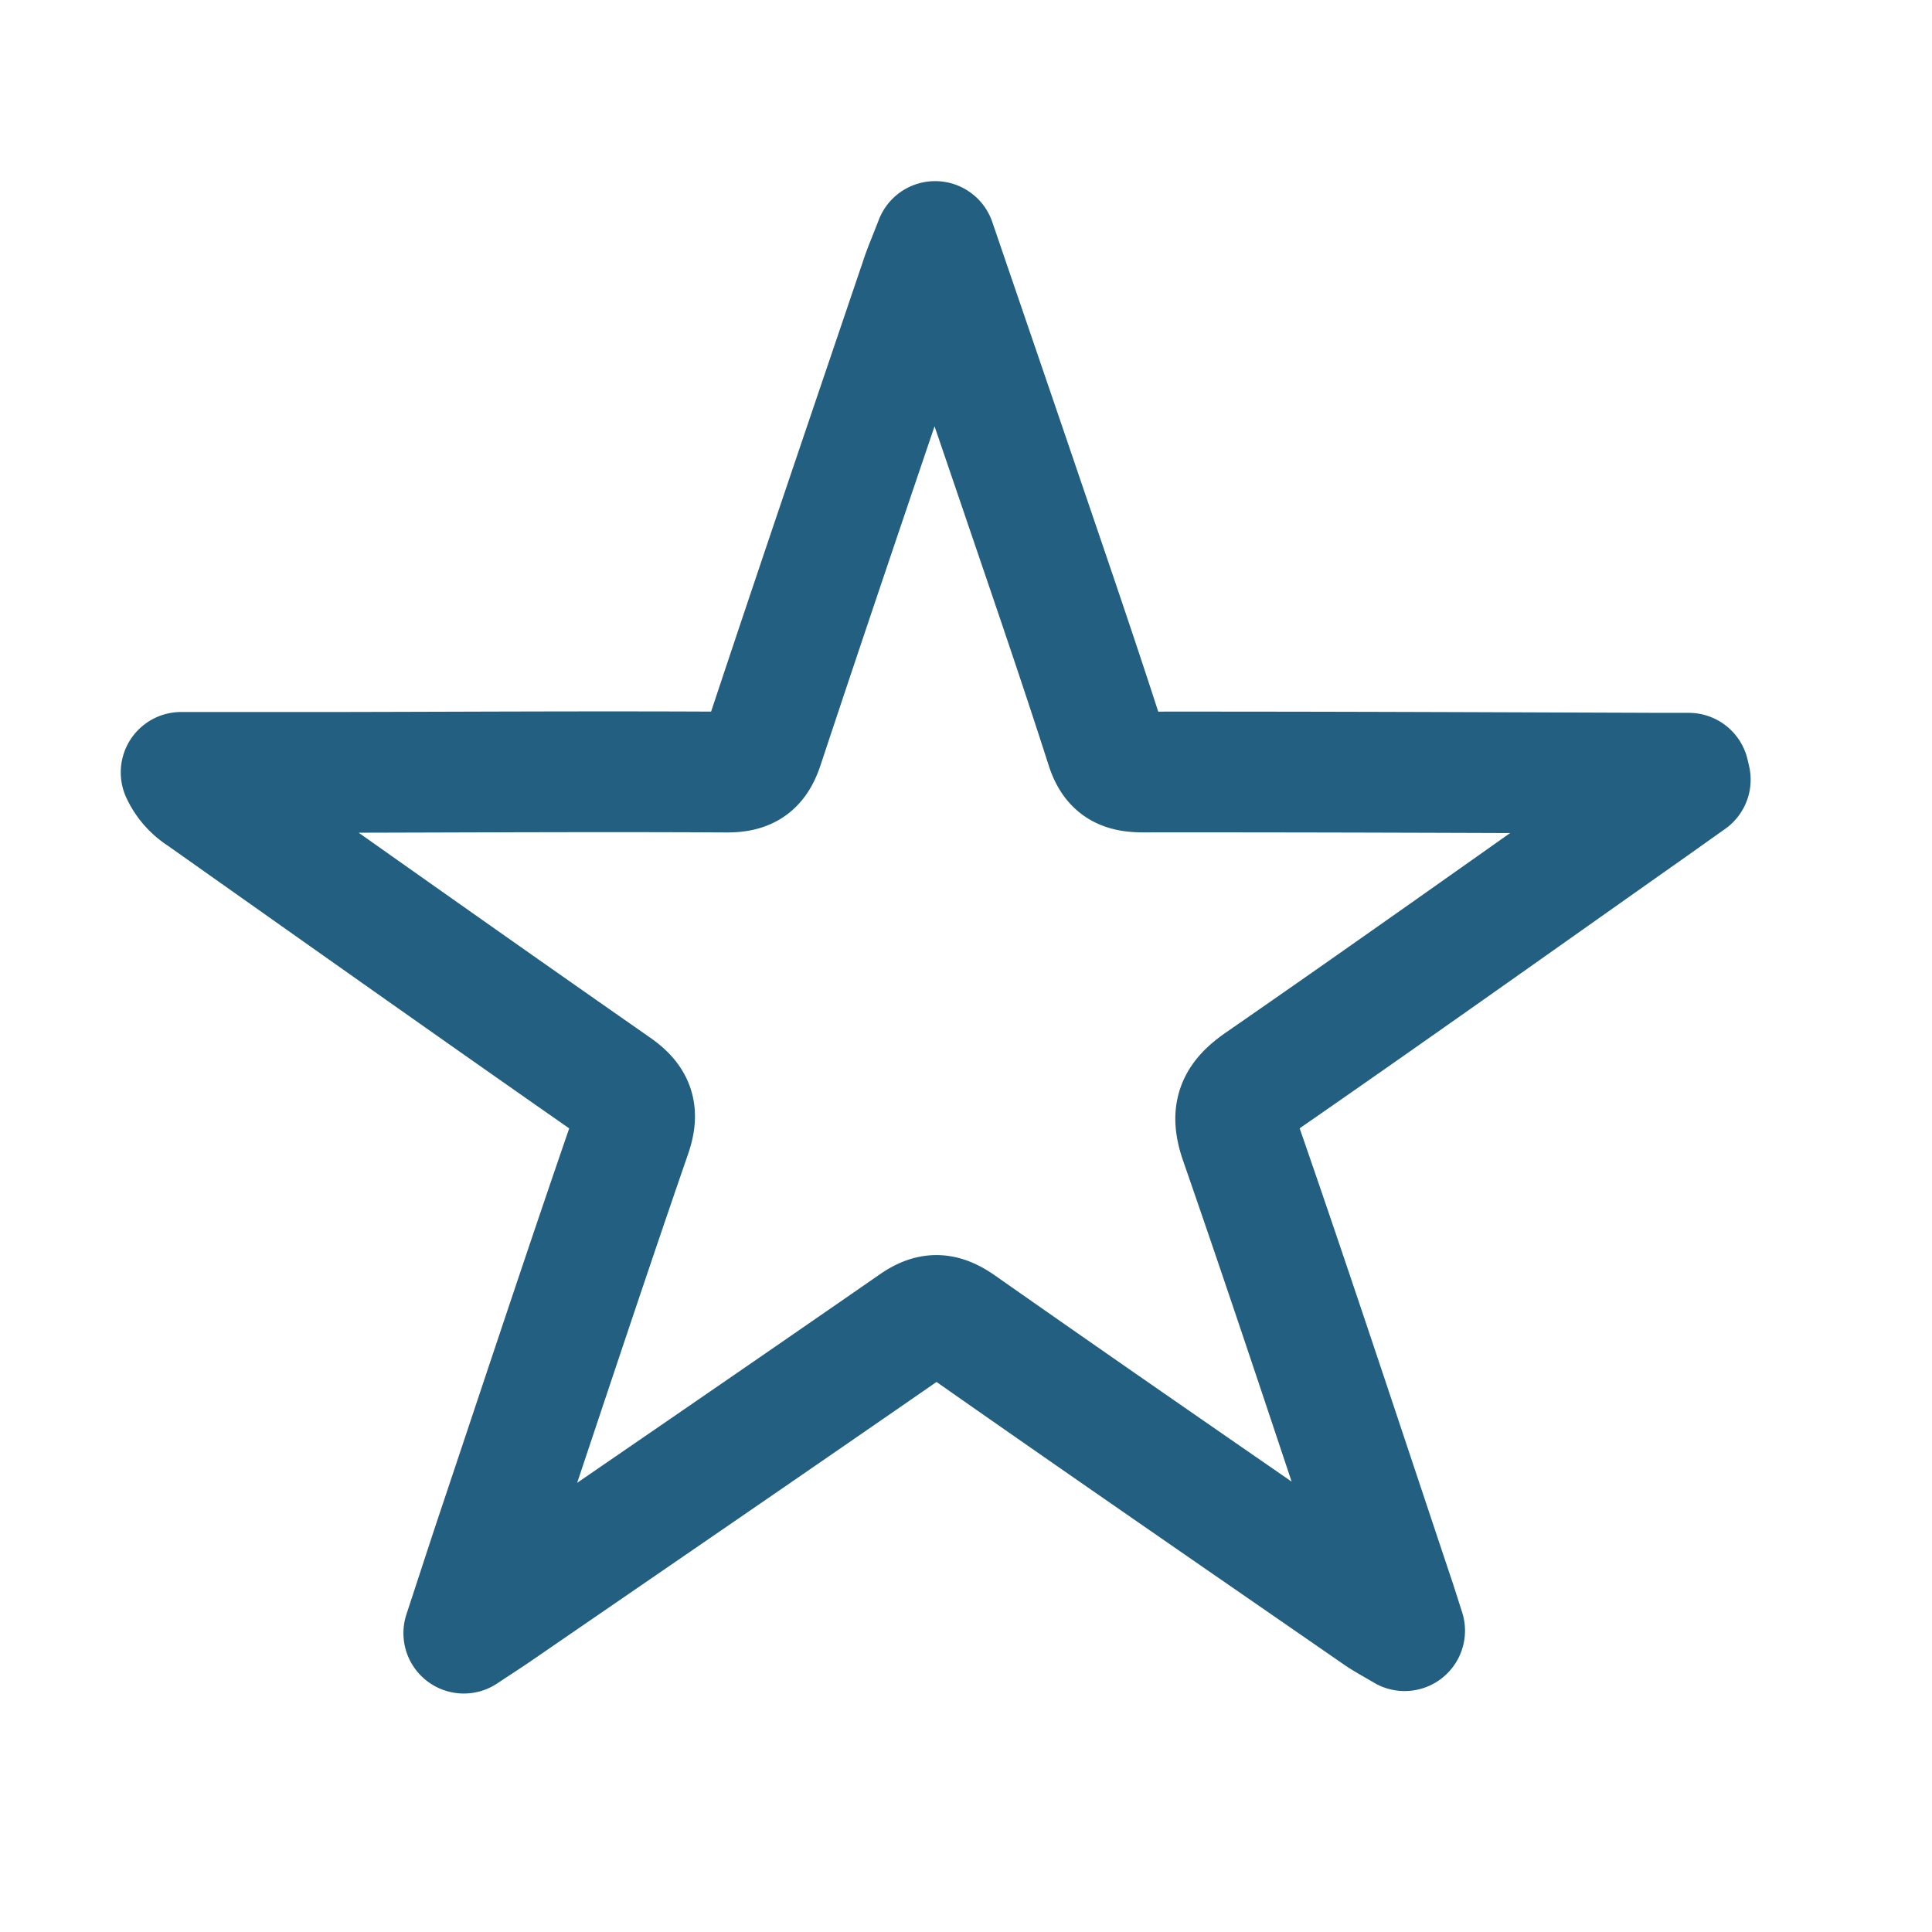 <svg width="32" height="32" viewBox="0 0 32 32" xmlns="http://www.w3.org/2000/svg"><title>EE2D2DA5-4A97-40DE-A38A-245825671D6A</title><path d="M27.996 12.913c-.288.204-.576.41-.865.613-2.084 1.47-4.162 2.948-6.26 4.4-.395.274-.49.51-.33.973.874 2.516 1.705 5.045 2.55 7.57.05.147.095.295.174.54-.198-.117-.318-.18-.429-.256-2.312-1.599-4.628-3.193-6.928-4.807-.288-.2-.48-.215-.767-.016-2.297 1.592-4.604 3.171-6.907 4.754-.145.1-.293.194-.552.366.225-.683.408-1.251.598-1.816.72-2.15 1.431-4.302 2.171-6.444.125-.363.062-.563-.258-.786C7.9 16.405 5.62 14.79 3.339 13.178A.906.906 0 0 1 3 12.793h2.647c2.126-.004 4.252-.017 6.378-.005.358.003.509-.103.618-.433.858-2.588 1.739-5.17 2.614-7.754.053-.158.12-.312.232-.601.482 1.41.917 2.679 1.35 3.95.499 1.47 1.008 2.94 1.482 4.42.11.342.285.418.629.417 2.85-.003 5.702.01 8.553.02h.468l.025.106z" stroke="#235F81" stroke-width="2" fill="none" stroke-linecap="round" stroke-linejoin="round"/></svg>